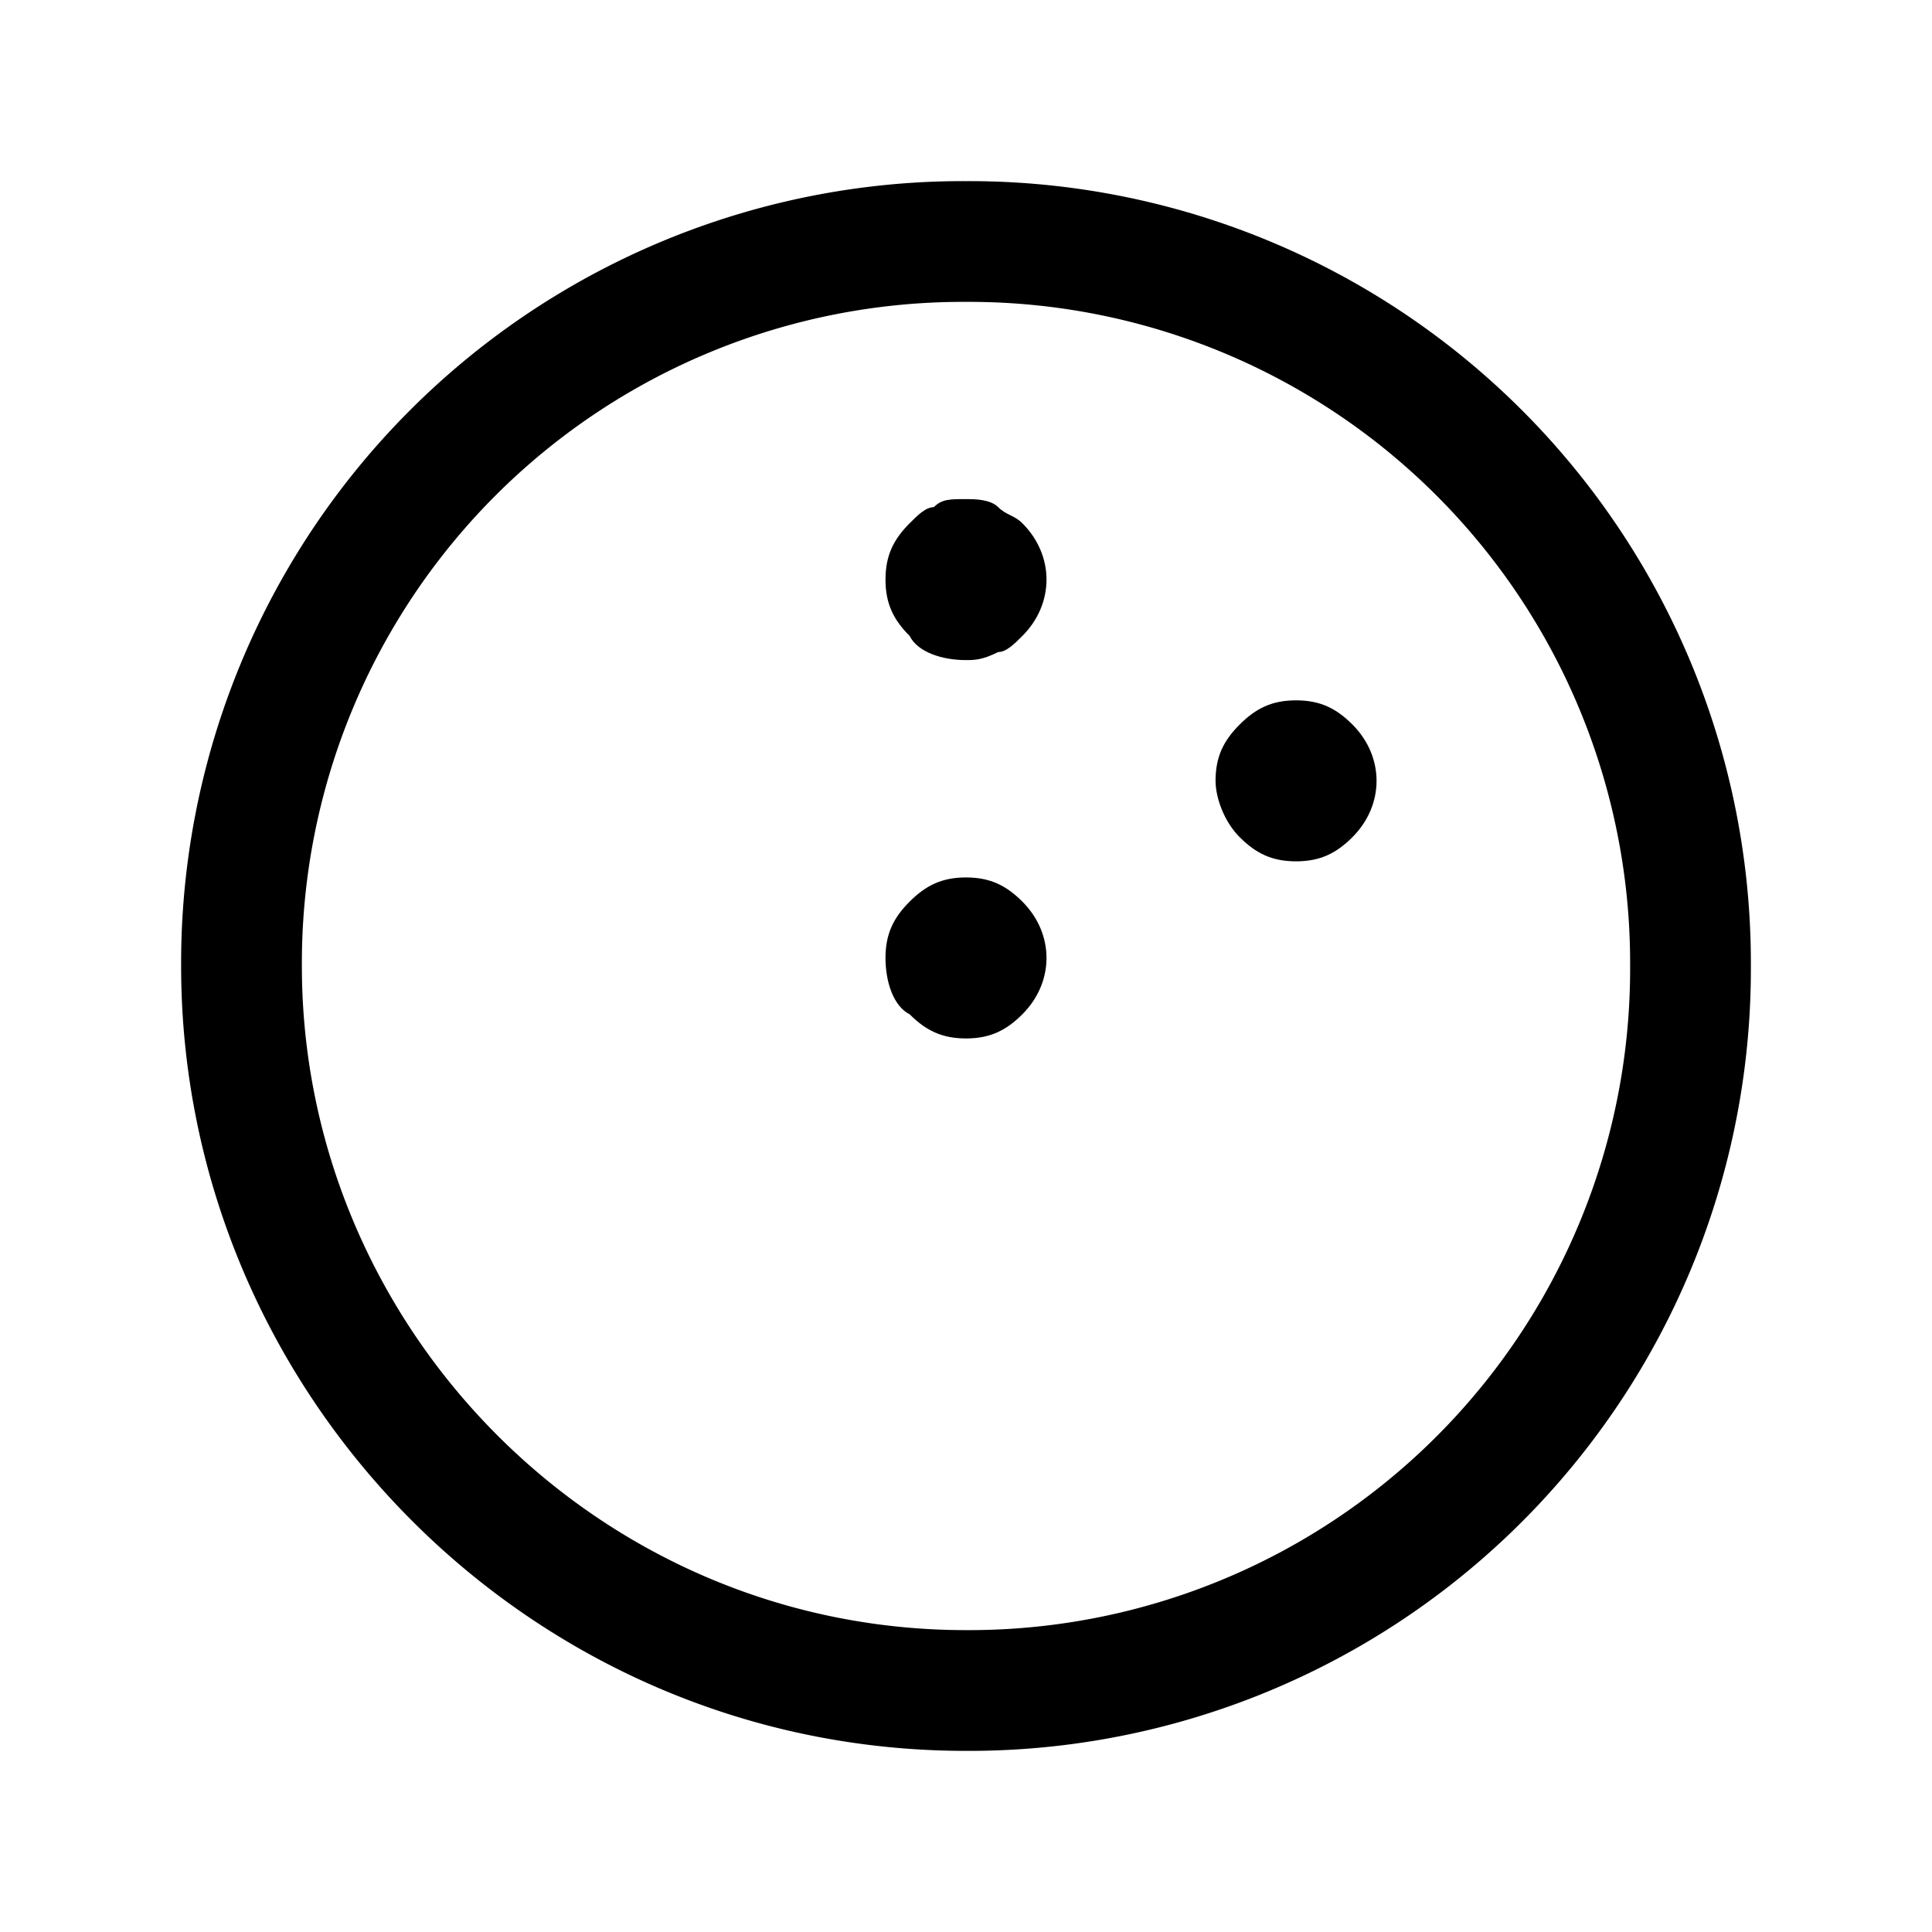 <svg xmlns="http://www.w3.org/2000/svg" fill="none" viewBox="0 0 24 24">
  <path fill="currentColor" fill-rule="evenodd" d="M12 3.75A8.213 8.213 0 0 0 3.75 12c0 4.491 3.67 8.25 8.25 8.25A8.213 8.213 0 0 0 20.25 12 8.213 8.213 0 0 0 12 3.75M2.25 12A9.713 9.713 0 0 1 12 2.25 9.713 9.713 0 0 1 21.75 12 9.713 9.713 0 0 1 12 21.75c-5.42 0-9.75-4.441-9.75-9.75" clip-rule="evenodd"/>
  <path fill="currentColor" d="M11 7.2c0-.3.1-.5.3-.7.1-.1.2-.2.3-.2.1-.1.2-.1.4-.1.1 0 .3 0 .4.1s.2.1.3.2c.4.4.4 1 0 1.4-.1.1-.2.2-.3.2-.2.1-.3.1-.4.1-.3 0-.6-.1-.7-.3-.2-.2-.3-.4-.3-.7m0 4.7c0-.3.1-.5.3-.7s.4-.3.7-.3.5.1.7.3c.4.4.4 1 0 1.4-.2.2-.4.3-.7.3s-.5-.1-.7-.3c-.2-.1-.3-.4-.3-.7m4.1-2.2c0-.3.1-.5.3-.7s.4-.3.7-.3.5.1.7.3c.4.4.4 1 0 1.4-.2.2-.4.3-.7.3s-.5-.1-.7-.3-.3-.5-.3-.7"/>
</svg>
